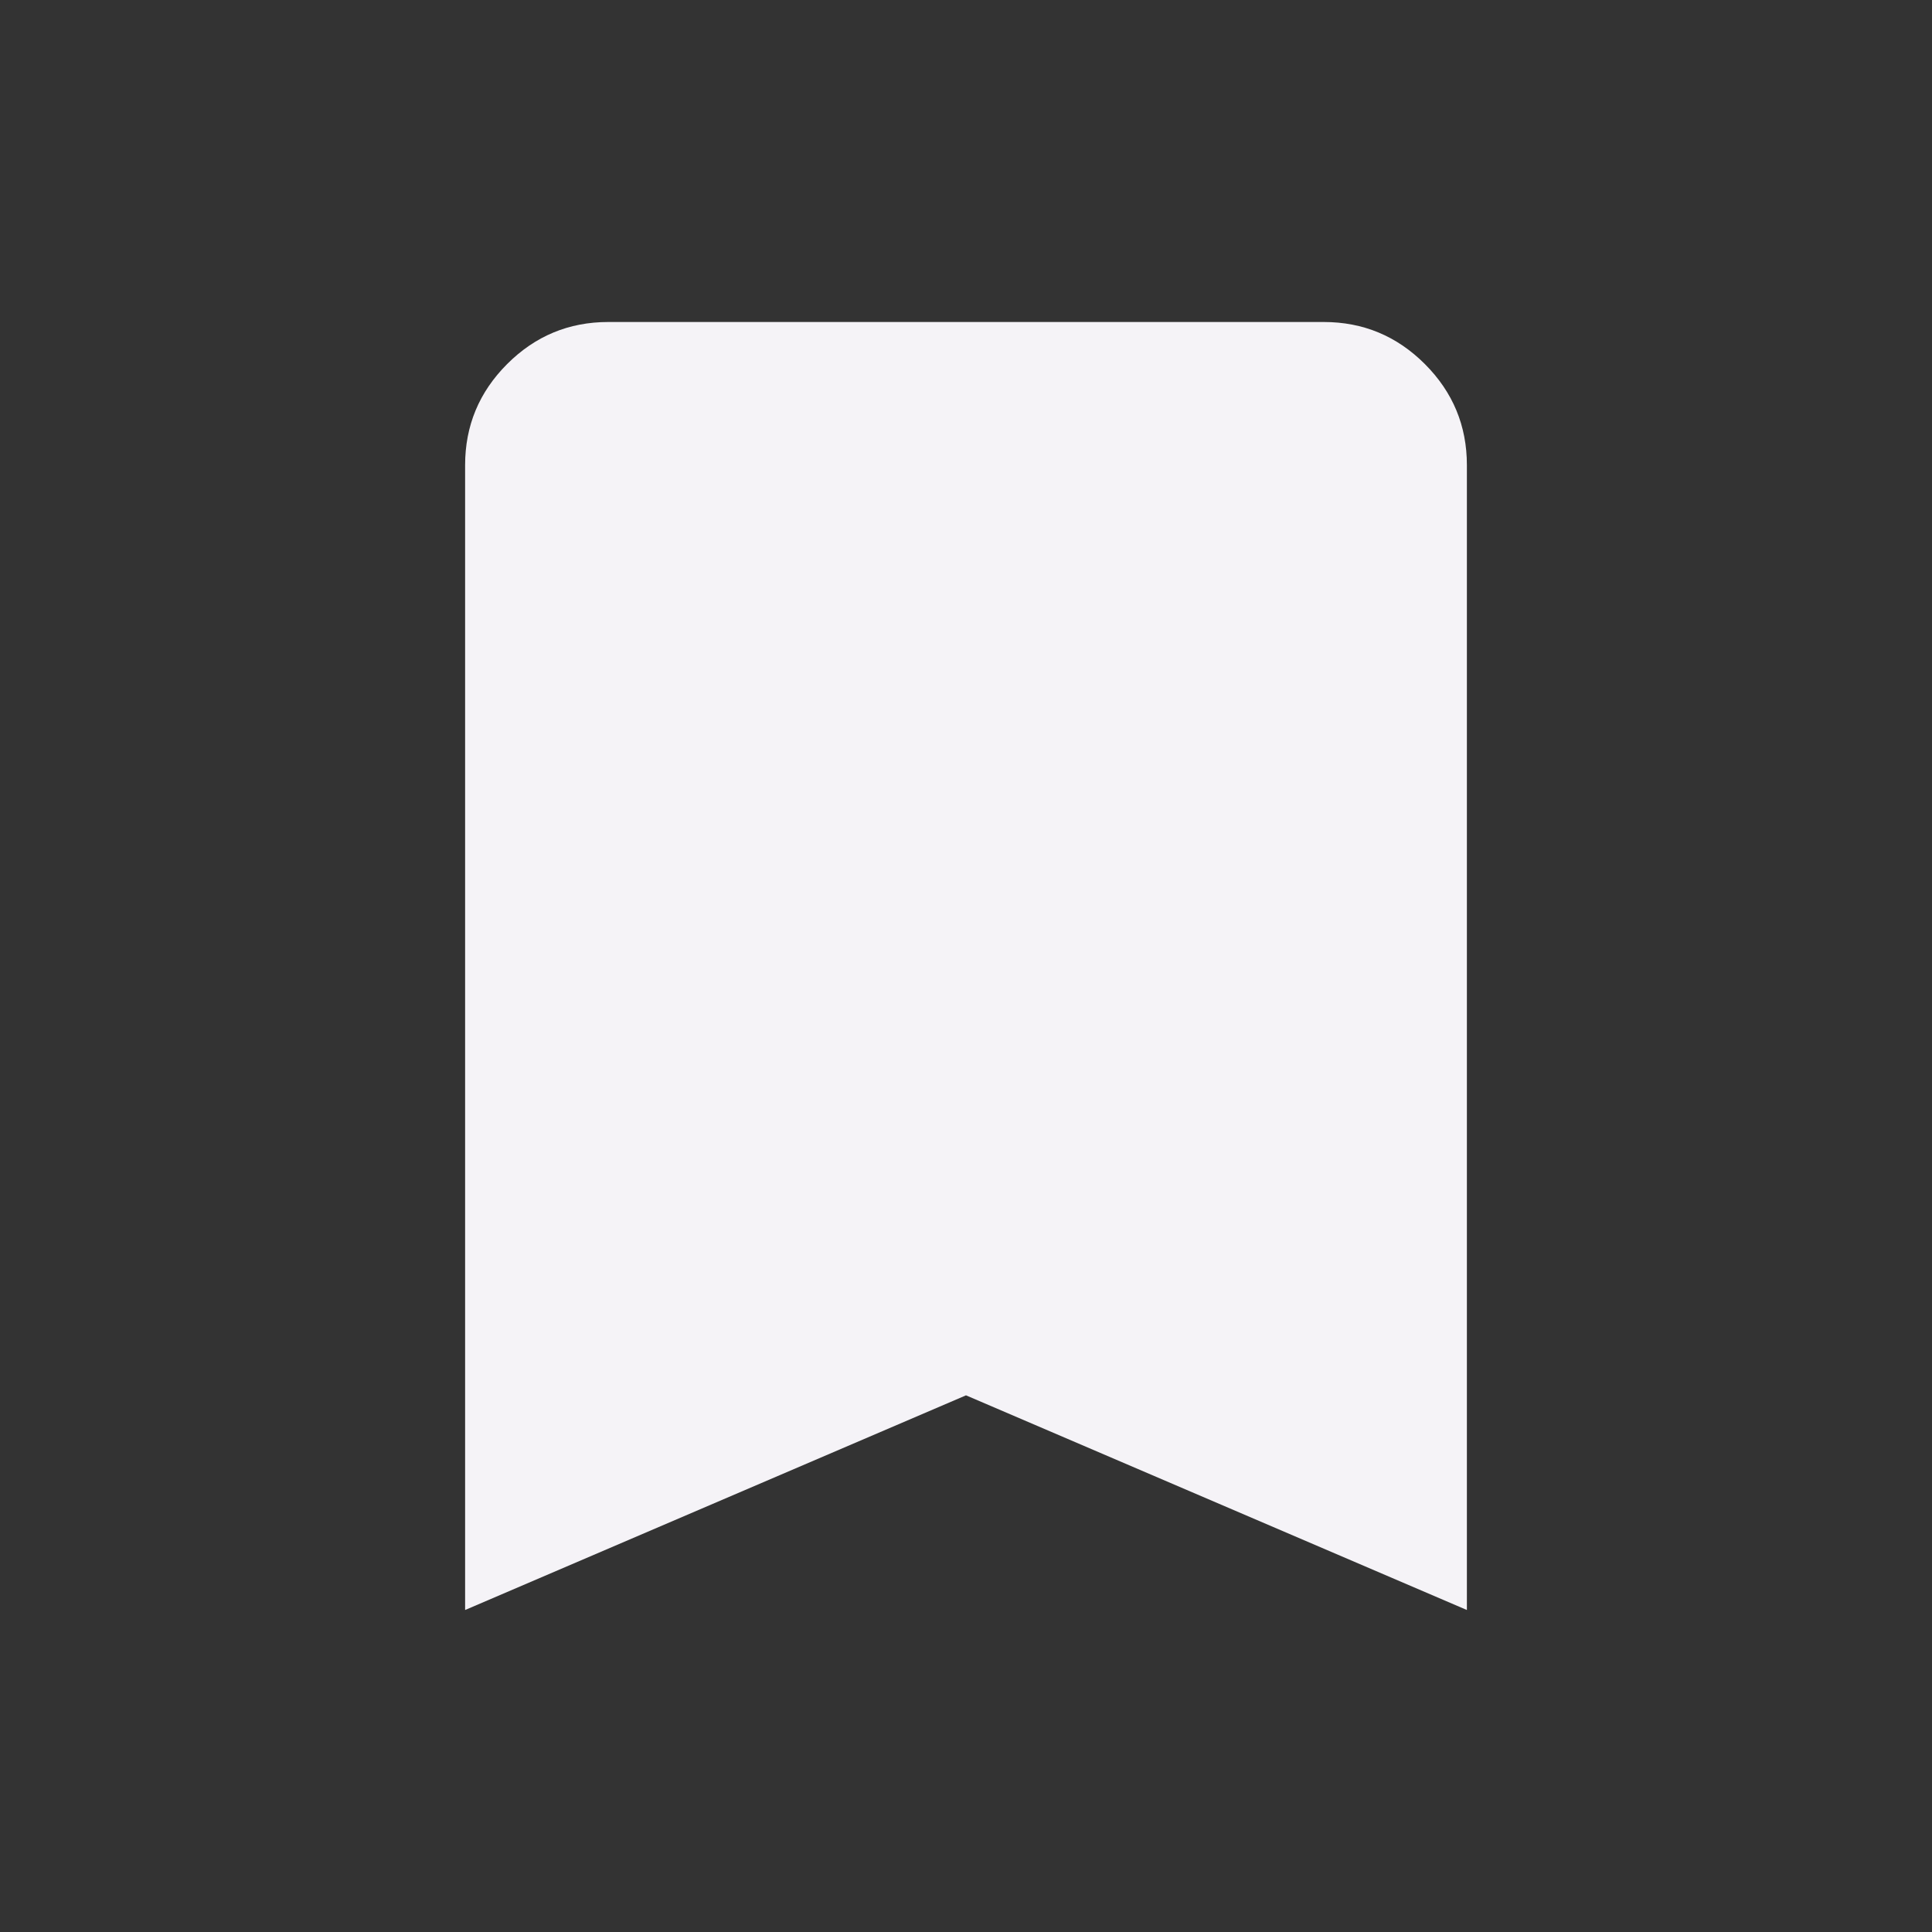 <?xml version="1.0" encoding="UTF-8" standalone="no" ?>
<!DOCTYPE svg PUBLIC "-//W3C//DTD SVG 1.1//EN" "http://www.w3.org/Graphics/SVG/1.1/DTD/svg11.dtd">
<svg xmlns="http://www.w3.org/2000/svg" xmlns:xlink="http://www.w3.org/1999/xlink" version="1.1" width="1080" height="1080" viewBox="0 0 1080 1080" xml:space="preserve">
<rect x="0" y="0" width="1080" height="1080" fill="#333333" stroke="none"/>
<defs>
</defs>
<g transform="matrix(1 0 0 1 540 540)" id="871d8ad1-09f4-417a-b0a1-d6c62b6b1bc3"  >
</g>
<g transform="matrix(1 0 0 1 540 540)" id="fbcf128b-6f54-42dd-8fdf-97af187939e0"  >
<rect style="stroke: none; stroke-width: 1; stroke-dasharray: none; stroke-linecap: butt; stroke-dashoffset: 0; stroke-linejoin: miter; stroke-miterlimit: 4; fill: rgb(255,255,255); fill-rule: nonzero; opacity: 1; visibility: hidden;" vector-effect="non-scaling-stroke"  x="-540" y="-540" rx="0" ry="0" width="1080" height="1080" />
</g>
<g transform="matrix(1 0 0 1 540 540)"  >
<path style="stroke: rgb(0,0,0); stroke-width: 0; stroke-dasharray: none; stroke-linecap: butt; stroke-dashoffset: 0; stroke-linejoin: miter; stroke-miterlimit: 4; fill: rgb(245,243,247); fill-rule: nonzero; opacity: 1;" vector-effect="non-scaling-stroke"  transform=" translate(-480, 480)" d="M 200 -120 L 200 -760 Q 200 -793 223.5 -816.5 Q 247 -840 280 -840 L 680 -840 Q 713 -840 736.5 -816.5 Q 760 -793 760 -760 L 760 -120 L 480 -240 L 200 -120 Z M 280 -242 L 480 -328 L 680 -242 L 680 -760 L 280 -760 L 280 -242 Z M 280 -760 L 680 -760 L 280 -760 Z" stroke-linecap="round" />
</g>
<g transform="matrix(6.38 0 0 7.99 539.85 514.76)" id="783b2099-b3a1-4adf-ab73-a47e5d146e97"  >
<rect style="stroke: rgb(0,0,0); stroke-width: 0; stroke-dasharray: none; stroke-linecap: butt; stroke-dashoffset: 0; stroke-linejoin: miter; stroke-miterlimit: 4; fill: rgb(245,243,247); fill-rule: nonzero; opacity: 1;" vector-effect="non-scaling-stroke"  x="-33.085" y="-33.085" rx="0" ry="0" width="66.17" height="66.17" />
</g>
<g transform="matrix(NaN NaN NaN NaN 0 0)"  >
<g style=""   >
</g>
</g>
<g transform="matrix(NaN NaN NaN NaN 0 0)"  >
<g style=""   >
</g>
</g>
</svg>